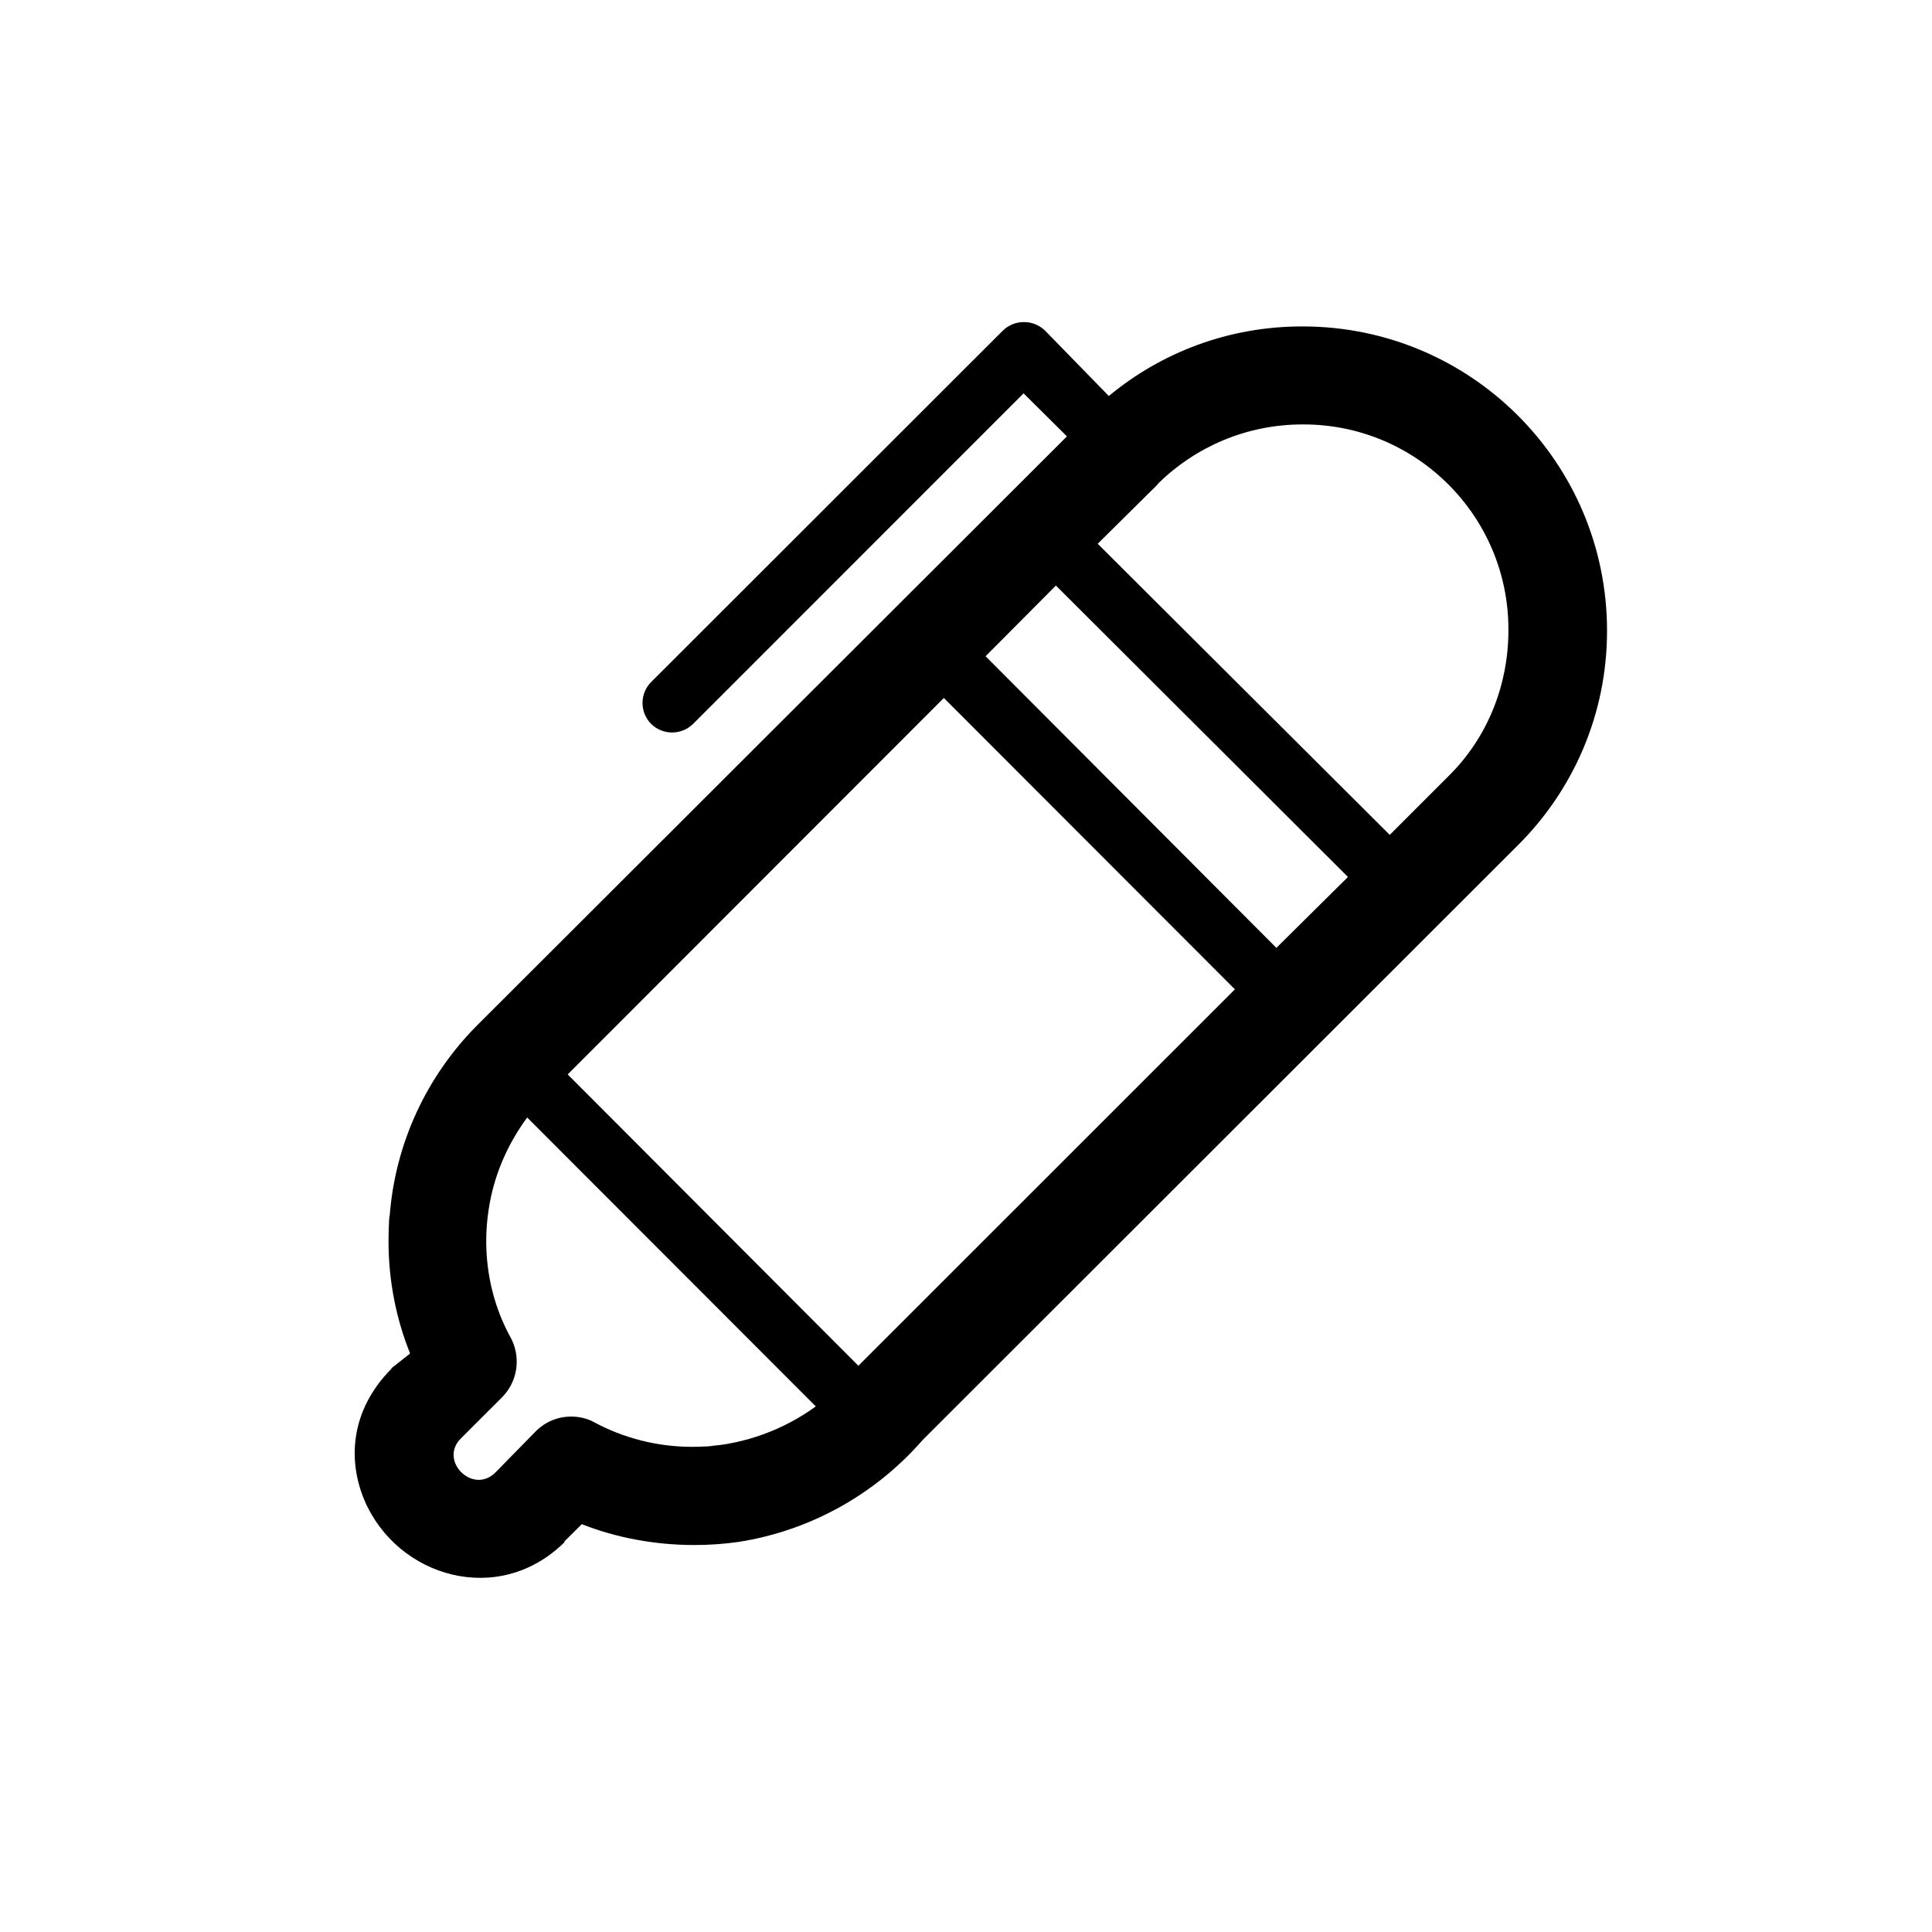 <?xml version="1.0" encoding="UTF-8"?>
<svg width="60px" height="60px" viewBox="0 0 60 60" version="1.1" xmlns="http://www.w3.org/2000/svg" xmlns:xlink="http://www.w3.org/1999/xlink">
    <!-- Generator: Sketch 46.2 (44496) - http://www.bohemiancoding.com/sketch -->
    <title>icon/edit2</title>
    <desc>Created with Sketch.</desc>
    <defs></defs>
    <g id="Symbols" stroke="none" stroke-width="1" fill="none" fill-rule="evenodd">
        <g id="icon/edit2" fill-rule="nonzero" fill="#000000">
            <g id="编辑-(1)" transform="translate(11, 10)">
                <path d="M29.46,0.138 C29.451,0.138 29.44,0.138 29.429,0.138 C27.151,0.138 25.062,0.949 23.435,2.298 L21.453,0.265 C21.284,0.102 21.053,0.002 20.799,0.002 C20.545,0.002 20.315,0.102 20.146,0.266 L9.225,11.178 C9.057,11.345 8.954,11.576 8.954,11.831 C8.954,12.086 9.057,12.318 9.225,12.485 C9.392,12.648 9.621,12.748 9.873,12.748 C10.126,12.748 10.354,12.648 10.522,12.484 L20.788,2.216 L22.135,3.552 L3.813,21.847 C2.272,23.398 1.267,25.481 1.099,27.798 C1.102,27.58 1.066,28.059 1.066,28.546 C1.066,29.779 1.303,30.956 1.736,32.034 L1.148,32.498 L1.167,32.517 L1.148,32.517 C-0.101,33.781 -0.218,35.324 0.319,36.595 C1.344,38.99 4.492,39.912 6.531,37.894 L6.531,37.868 L7.068,37.334 C8.104,37.744 9.305,37.982 10.562,37.982 C11.028,37.982 11.487,37.949 11.936,37.886 C14.209,37.529 16.214,36.374 17.657,34.717 L36.129,16.26 C37.846,14.558 38.908,12.199 38.908,9.592 C38.908,9.587 38.908,9.582 38.908,9.578 C38.903,4.364 34.676,0.139 29.461,0.138 L29.46,0.138 Z M11.437,34.865 C11.156,34.908 10.831,34.933 10.501,34.933 C9.391,34.933 8.346,34.653 7.434,34.159 C7.256,34.061 7.005,33.993 6.737,33.993 C6.291,33.993 5.889,34.182 5.606,34.484 L4.377,35.738 C3.674,36.422 2.62,35.356 3.313,34.672 L4.592,33.394 C4.873,33.11 5.047,32.718 5.047,32.286 C5.047,31.996 4.968,31.723 4.831,31.489 C4.372,30.641 4.1,29.624 4.1,28.543 C4.1,28.207 4.126,27.878 4.177,27.556 C4.327,26.556 4.728,25.58 5.372,24.705 L14.335,33.677 C13.358,34.39 12.153,34.848 10.847,34.93 L11.437,34.865 Z M15.658,32.415 L6.63,23.367 L18.312,11.676 L27.351,20.725 L15.658,32.414 L15.658,32.415 Z M28.639,19.437 L19.608,10.38 L21.792,8.185 L30.862,17.235 L28.639,19.437 L28.639,19.437 Z M33.992,14.096 L32.16,15.928 L23.09,6.887 L24.922,5.074 L24.991,4.994 C26.142,3.873 27.718,3.181 29.454,3.181 C29.456,3.181 29.458,3.181 29.46,3.181 C29.466,3.181 29.473,3.181 29.481,3.181 C32.995,3.181 35.845,6.031 35.845,9.545 C35.845,9.556 35.845,9.568 35.845,9.578 C35.845,11.226 35.229,12.875 33.992,14.095 L33.992,14.096 Z" id="Shape"></path>
            </g>
        </g>
    </g>
</svg>